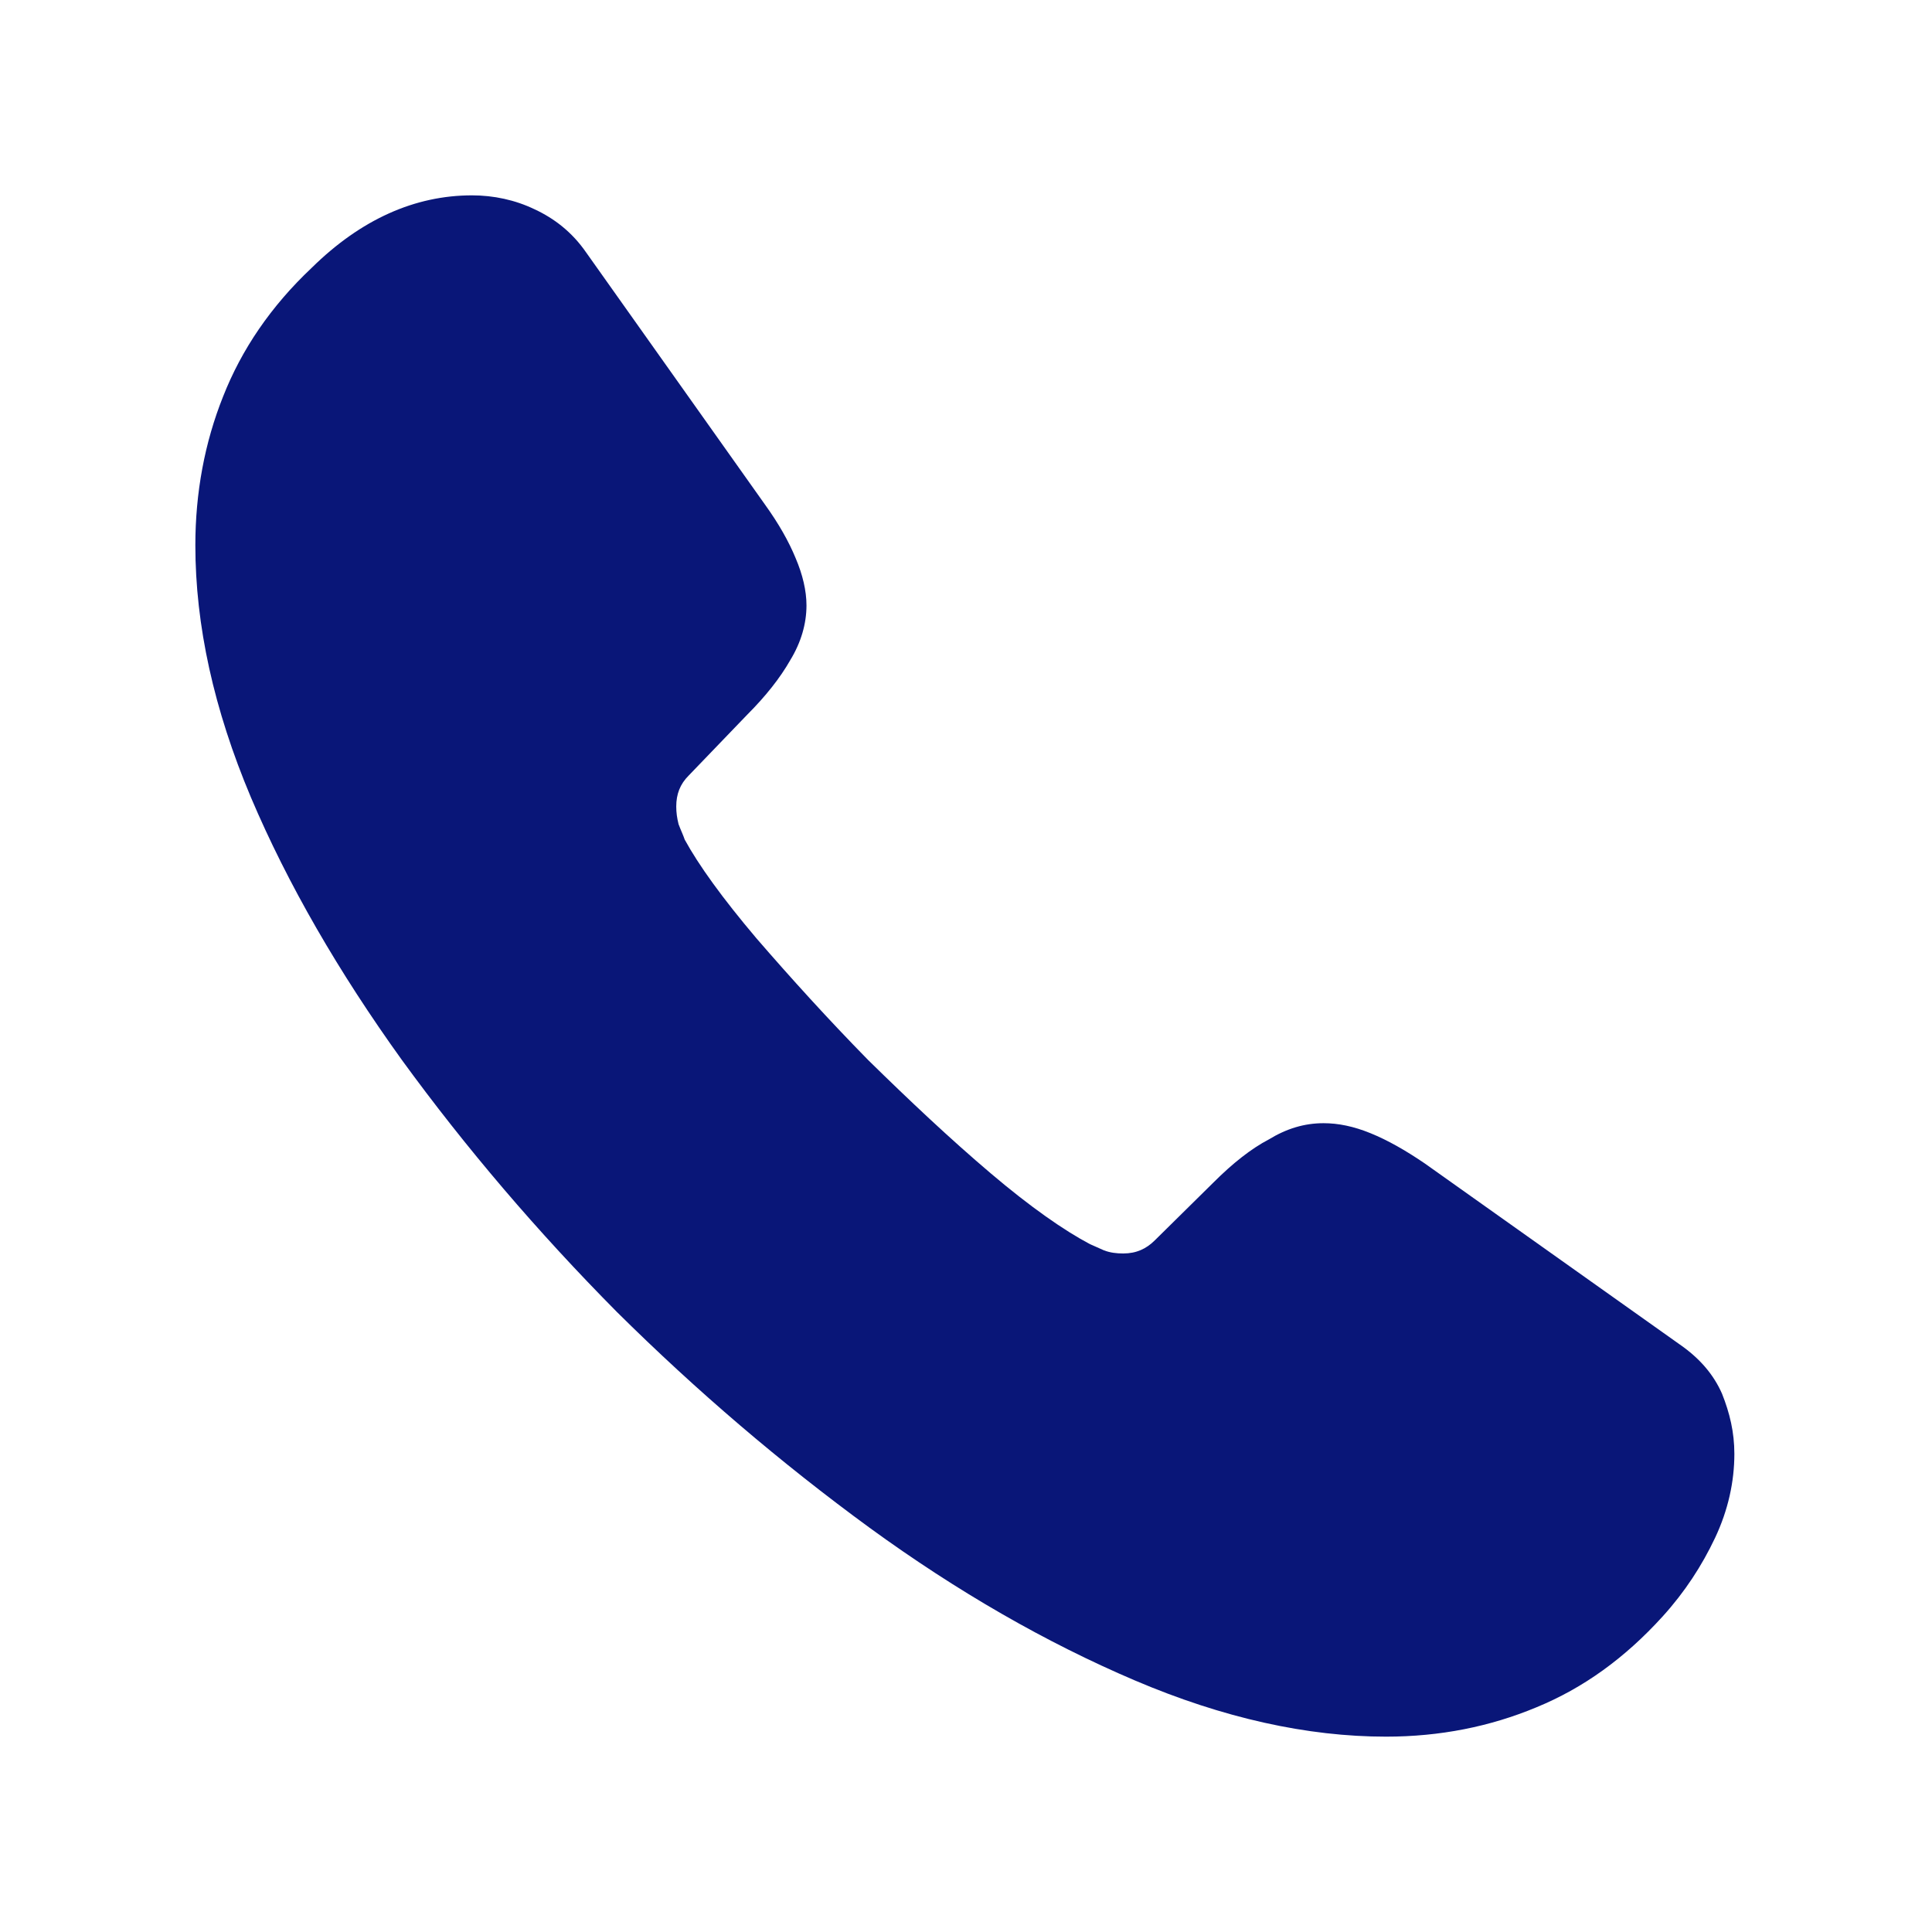 <svg width="44" height="44" viewBox="0 0 44 44" fill="none" xmlns="http://www.w3.org/2000/svg">
<path d="M39.499 33.11C39.499 33.742 39.358 34.391 39.06 35.023C38.761 35.655 38.375 36.251 37.866 36.813C37.006 37.761 36.059 38.445 34.988 38.884C33.935 39.323 32.794 39.551 31.566 39.551C29.775 39.551 27.862 39.13 25.844 38.27C23.826 37.41 21.807 36.251 19.806 34.795C17.788 33.32 15.875 31.688 14.05 29.88C12.242 28.055 10.61 26.142 9.153 24.141C7.714 22.14 6.555 20.14 5.713 18.156C4.87 16.155 4.449 14.242 4.449 12.417C4.449 11.224 4.66 10.083 5.081 9.03C5.502 7.959 6.169 6.976 7.099 6.099C8.223 4.993 9.451 4.449 10.75 4.449C11.242 4.449 11.733 4.554 12.172 4.765C12.628 4.976 13.032 5.291 13.348 5.748L17.419 11.487C17.735 11.926 17.963 12.329 18.122 12.716C18.279 13.084 18.367 13.453 18.367 13.786C18.367 14.207 18.244 14.629 17.999 15.032C17.77 15.436 17.437 15.857 17.016 16.278L15.682 17.665C15.489 17.858 15.401 18.086 15.401 18.367C15.401 18.507 15.419 18.63 15.454 18.771C15.506 18.911 15.559 19.016 15.594 19.122C15.91 19.701 16.454 20.456 17.226 21.368C18.016 22.281 18.859 23.211 19.771 24.141C20.719 25.071 21.632 25.931 22.562 26.721C23.474 27.494 24.229 28.02 24.826 28.336C24.914 28.371 25.019 28.424 25.142 28.476C25.282 28.529 25.423 28.547 25.581 28.547C25.879 28.547 26.107 28.441 26.3 28.248L27.634 26.932C28.073 26.493 28.494 26.16 28.898 25.949C29.302 25.703 29.705 25.58 30.144 25.58C30.477 25.58 30.828 25.651 31.215 25.809C31.601 25.966 32.004 26.195 32.443 26.493L38.252 30.617C38.709 30.933 39.025 31.302 39.218 31.741C39.393 32.18 39.499 32.618 39.499 33.11Z" fill="#091678"/>
</svg>
